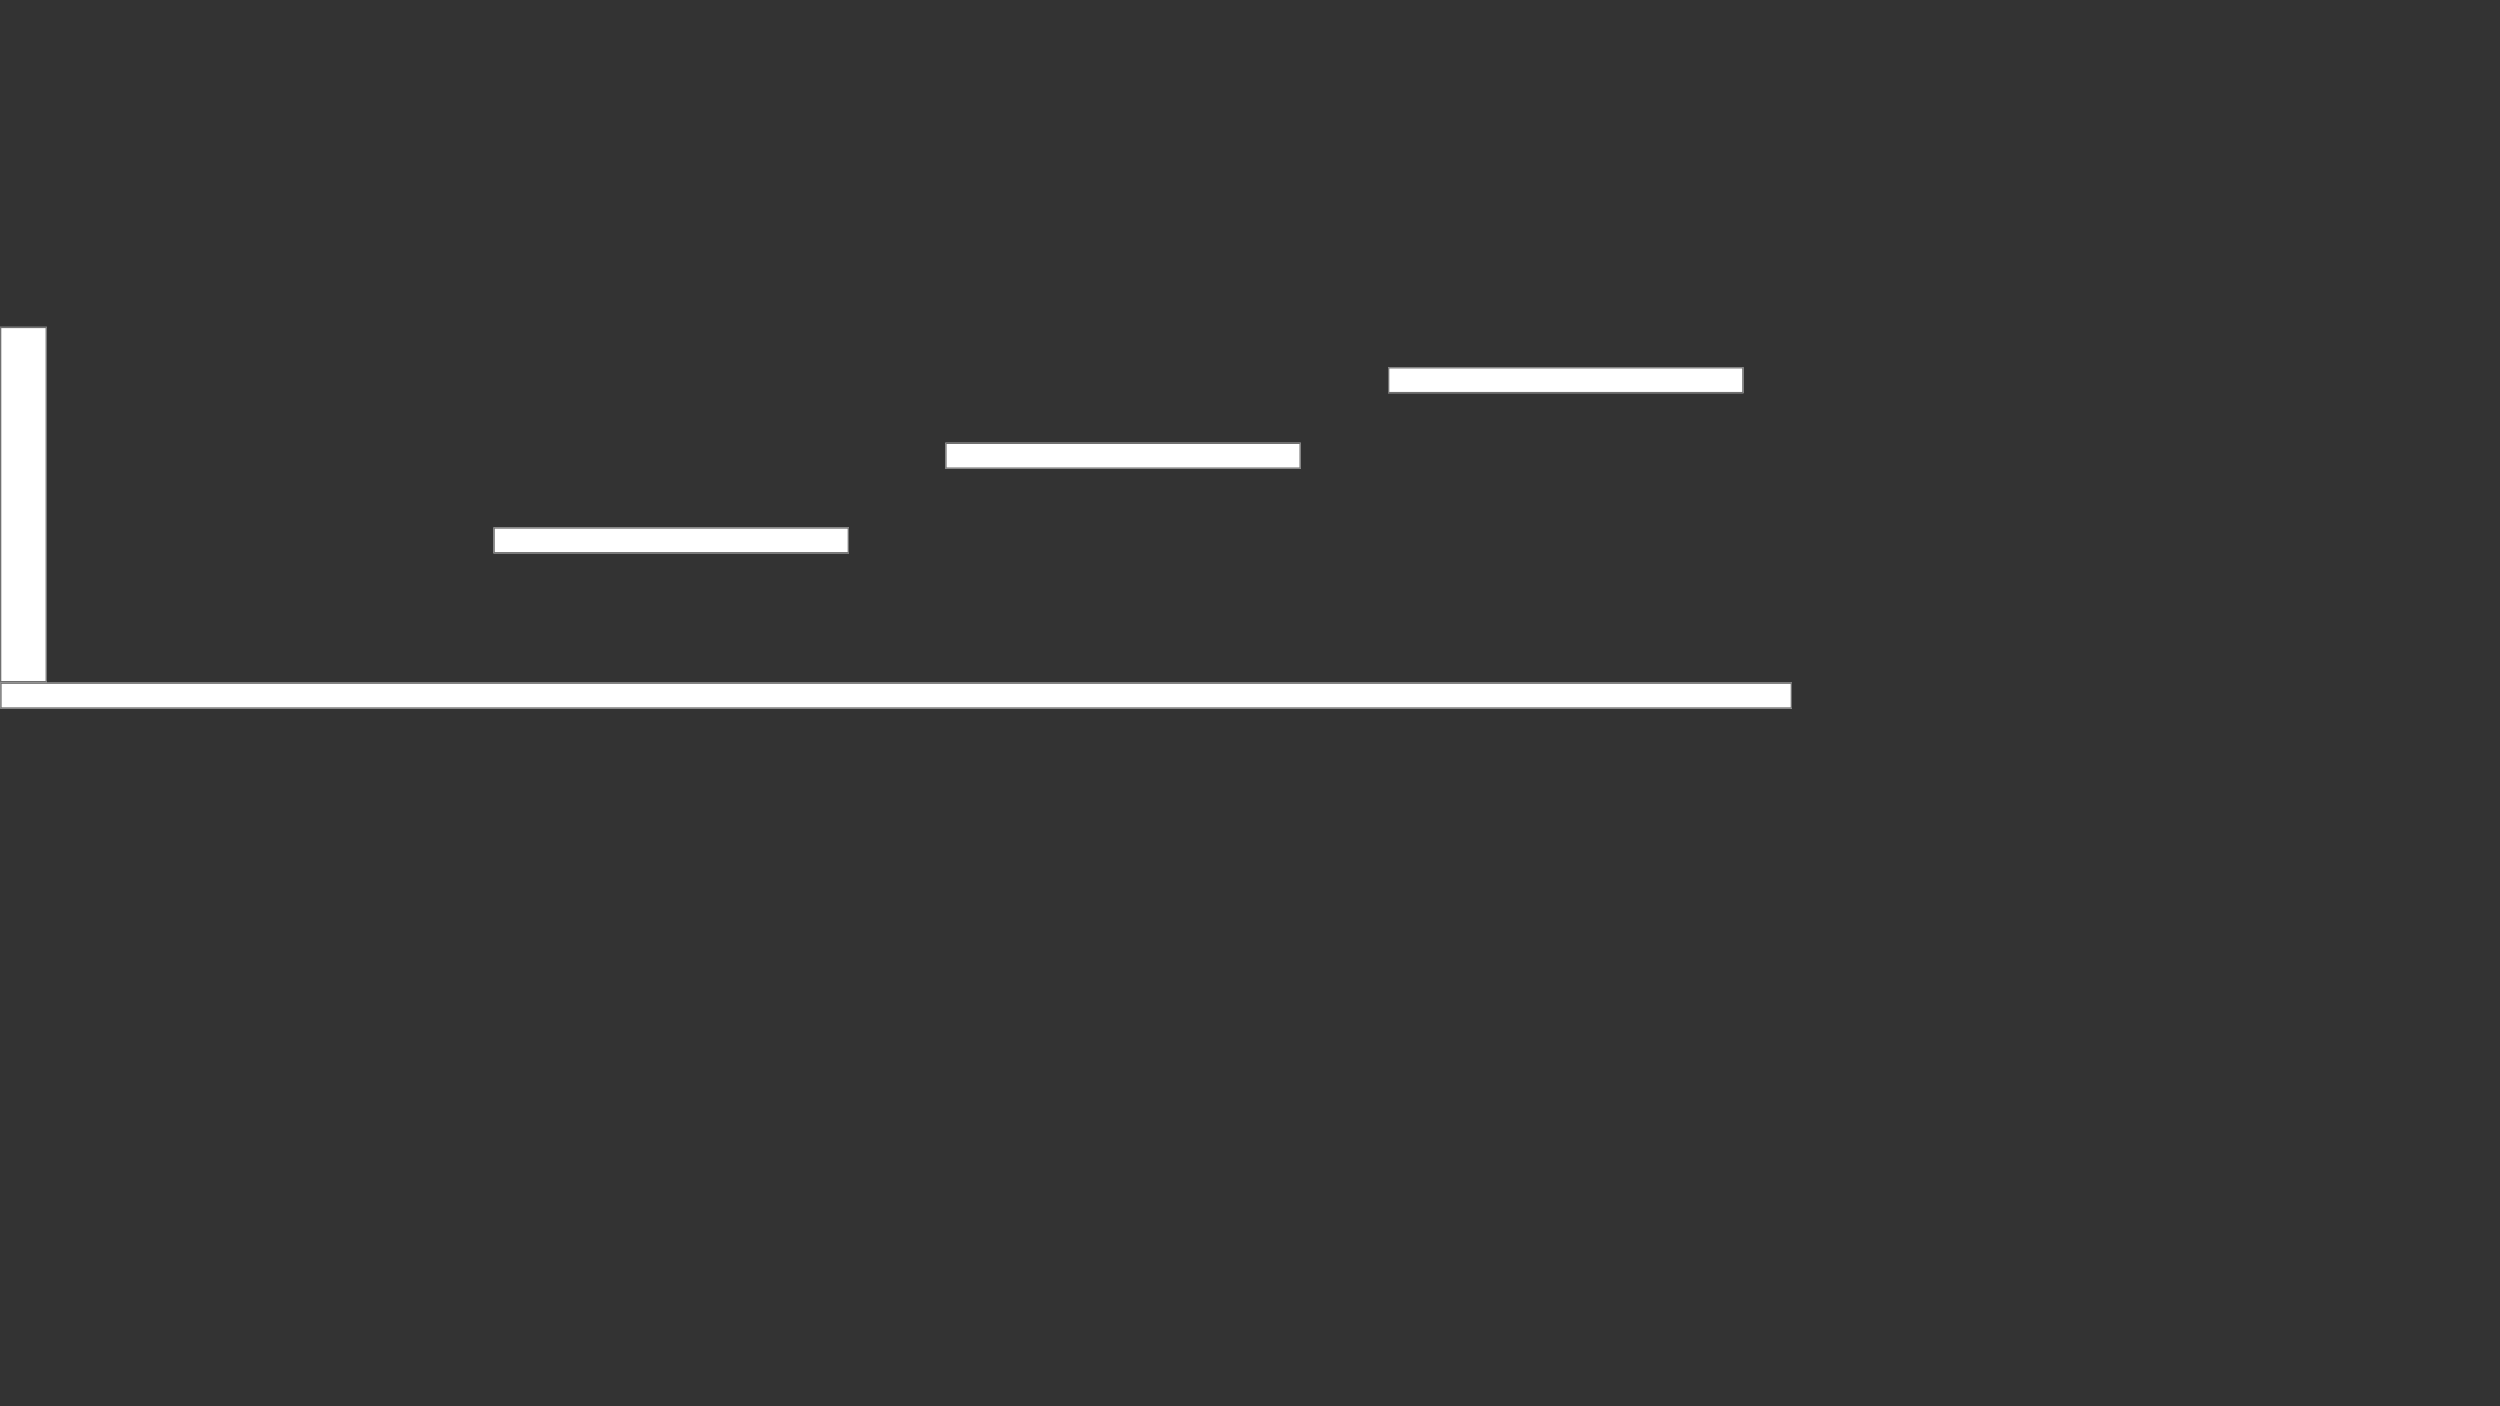 <svg xmlns="http://www.w3.org/2000/svg" xmlns:xlink="http://www.w3.org/1999/xlink" width="1920" height="1080" viewBox="0 0 1920 1080">
  <rect x="0" y="0" width="1920" height="1080" fill="#333333" stroke="none"/>
  <defs>
    <clipPath id="clip-test">
      <rect width="1920" height="1080"/>
    </clipPath>
  </defs>
  <g id="test" clip-path="url(#clip-test)">
    <g id="Rectangle_1" data-name="Rectangle 1" transform="translate(0 251)" fill="#fff" stroke="#707070" stroke-width="1">
      <rect width="36" height="273" stroke="none"/>
      <rect x="0.5" y="0.5" width="35" height="272" fill="none"/>
    </g>
    <g id="Rectangle_2" data-name="Rectangle 2" transform="translate(1376.247 524.232) rotate(90)" fill="#fff" stroke="#707070" stroke-width="1">
      <rect width="20" height="1375.995" stroke="none"/>
      <rect x="0.5" y="0.5" width="19" height="1374.995" fill="none"/>
    </g>
    <g id="Rectangle_3" data-name="Rectangle 3" transform="translate(652 405) rotate(90)" fill="#fff" stroke="#707070" stroke-width="1">
      <rect width="20" height="273" stroke="none"/>
      <rect x="0.5" y="0.5" width="19" height="272" fill="none"/>
    </g>
    <g id="Rectangle_4" data-name="Rectangle 4" transform="translate(999 340) rotate(90)" fill="#fff" stroke="#707070" stroke-width="1">
      <rect width="20" height="273" stroke="none"/>
      <rect x="0.5" y="0.5" width="19" height="272" fill="none"/>
    </g>
    <g id="Rectangle_5" data-name="Rectangle 5" transform="translate(1339 282) rotate(90)" fill="#fff" stroke="#707070" stroke-width="1">
      <rect width="20" height="273" stroke="none"/>
      <rect x="0.5" y="0.5" width="19" height="272" fill="none"/>
    </g>
  </g>
</svg>
